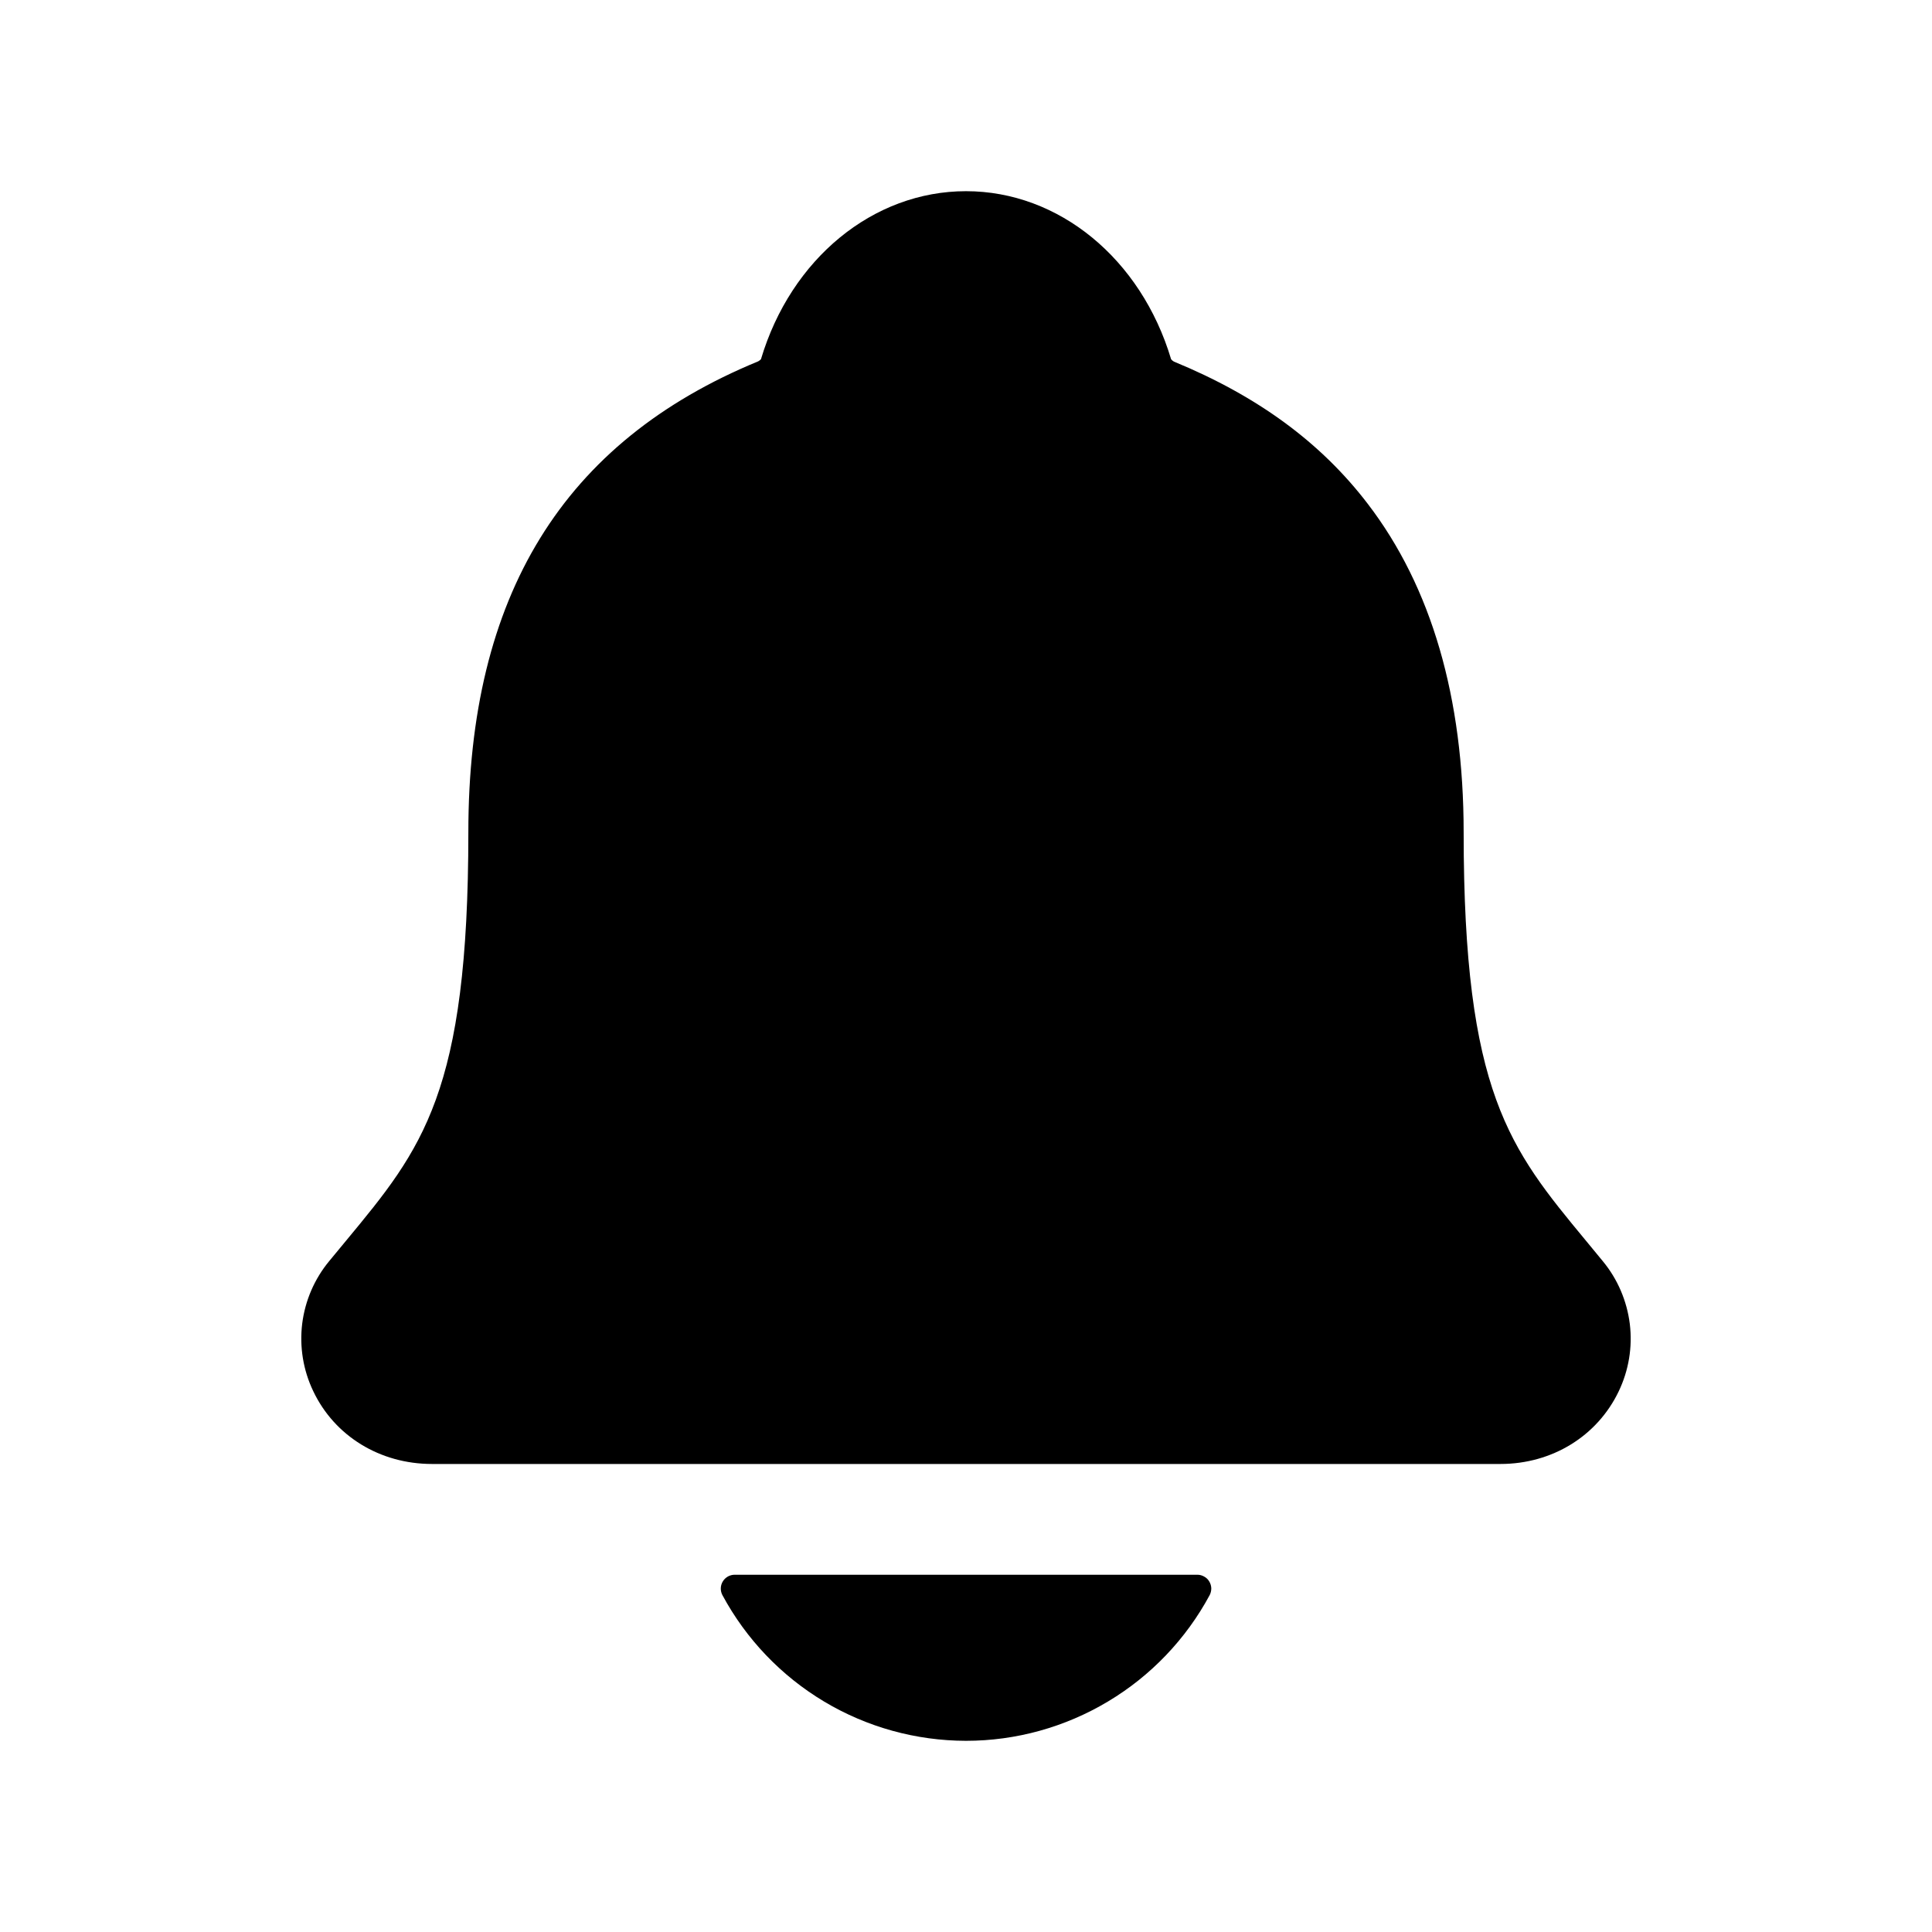 <svg id="svg-notify" viewBox="0 0 24 24" fill="currentColor" xmlns="http://www.w3.org/2000/svg">
<path d="M19.91 15.666C19.838 15.58 19.768 15.494 19.7 15.411C18.754 14.268 18.182 13.577 18.182 10.341C18.182 8.665 17.781 7.29 16.991 6.259C16.409 5.497 15.621 4.919 14.583 4.492C14.569 4.484 14.557 4.474 14.548 4.463C14.174 3.212 13.152 2.375 12 2.375C10.848 2.375 9.826 3.212 9.453 4.462C9.443 4.473 9.431 4.482 9.418 4.489C6.995 5.487 5.818 7.4 5.818 10.339C5.818 13.577 5.247 14.268 4.301 15.41C4.232 15.492 4.162 15.577 4.091 15.664C3.906 15.887 3.79 16.157 3.754 16.443C3.719 16.73 3.766 17.02 3.891 17.281C4.156 17.84 4.721 18.186 5.366 18.186H18.639C19.281 18.186 19.842 17.84 20.108 17.284C20.233 17.023 20.281 16.733 20.246 16.446C20.21 16.159 20.094 15.888 19.91 15.666Z"/>
<path d="M12 21.625C12.621 21.625 13.23 21.456 13.763 21.137C14.296 20.819 14.733 20.361 15.027 19.815C15.041 19.788 15.047 19.759 15.047 19.73C15.046 19.7 15.037 19.671 15.022 19.646C15.007 19.62 14.985 19.599 14.959 19.585C14.933 19.57 14.904 19.562 14.875 19.562H9.126C9.097 19.562 9.067 19.57 9.042 19.584C9.016 19.599 8.994 19.62 8.979 19.645C8.963 19.671 8.955 19.7 8.954 19.729C8.953 19.759 8.96 19.788 8.974 19.815C9.268 20.361 9.704 20.818 10.237 21.137C10.77 21.456 11.379 21.624 12 21.625Z"/>
</svg>
